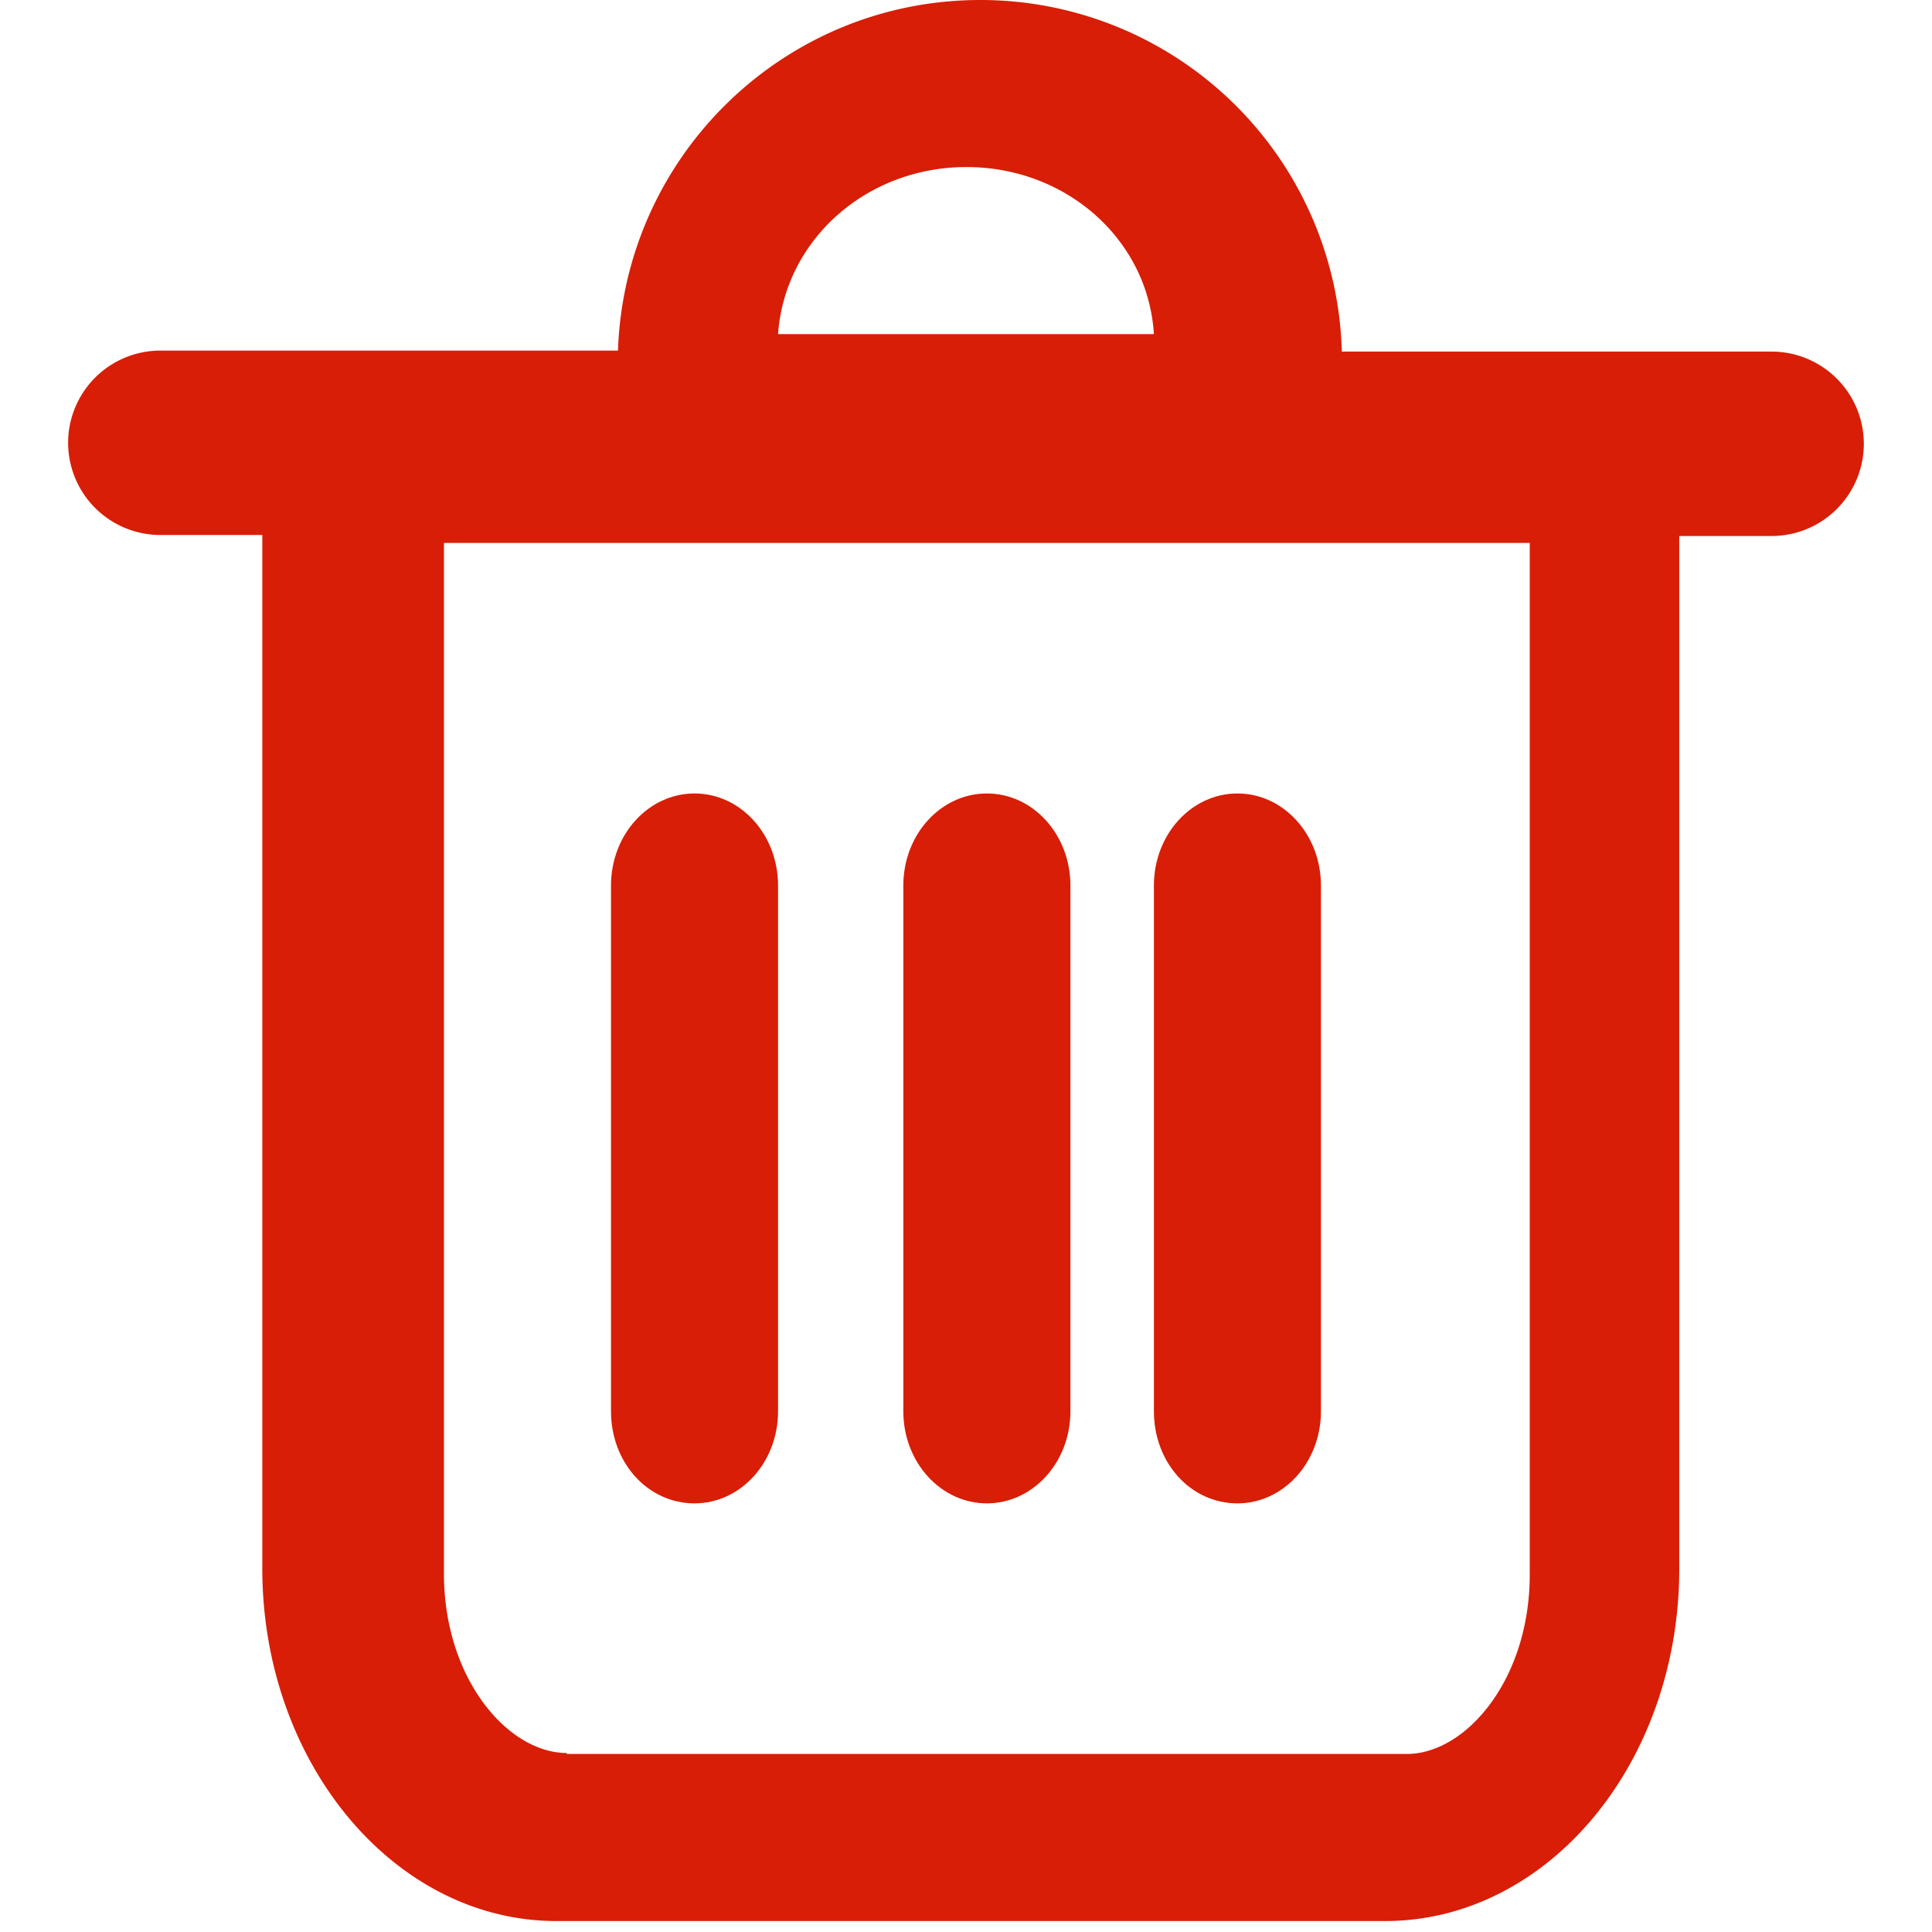 <?xml version="1.0" standalone="no"?><!DOCTYPE svg PUBLIC "-//W3C//DTD SVG 1.1//EN" "http://www.w3.org/Graphics/SVG/1.1/DTD/svg11.dtd"><svg t="1576144133894" class="icon" viewBox="0 0 1024 1024" version="1.1" xmlns="http://www.w3.org/2000/svg" p-id="1918" xmlns:xlink="http://www.w3.org/1999/xlink" width="200" height="200"><defs><style type="text/css"></style></defs><path d="M519.62 0c-103.924 0-188.511 82.468-192.083 185.82H85.016A48.914 48.914 0 0 0 36.102 234.687a48.914 48.914 0 0 0 48.914 48.866h54.01V831.345c0 102.852 69.823 186.844 155.91 186.844h439.201c86.087 0 155.91-83.492 155.91-186.844V284.1h48.914a48.914 48.914 0 0 0 48.914-48.89 48.914 48.914 0 0 0-48.914-48.866h-227.757A191.559 191.559 0 0 0 519.62 0z m-107.234 177.081c3.548-49.771 46.628-88.54 99.852-88.54 53.224 0 96.327 38.745 99.352 88.54h-199.204z m-111.997 752.045c-30.982 0-65.084-39.15-65.084-95.041V287.744h575.488v546.84c0 55.915-34.078 95.041-65.06 95.041H300.389v-0.5z" fill="#D81E06" p-id="1919"></path><path d="M368.116 796.815c24.362 0 44.27-21.671 44.27-48.819v-278.623c0-27.148-19.908-48.819-44.27-48.819-24.338 0-44.27 21.671-44.27 48.819v278.623c0 27.148 19.361 48.819 44.294 48.819z m154.934 0c24.362 0 44.294-21.671 44.294-48.819v-278.623c0-27.148-19.932-48.819-44.294-48.819-24.338 0-44.27 21.671-44.27 48.819v278.623c0 27.148 19.932 48.819 44.294 48.819z m132.81 0c24.338 0 44.27-21.671 44.27-48.819v-278.623c0-27.148-19.932-48.819-44.27-48.819s-44.27 21.671-44.27 48.819v278.623c0 27.148 19.361 48.819 44.27 48.819z" fill="#D81E06" p-id="1920"></path></svg>